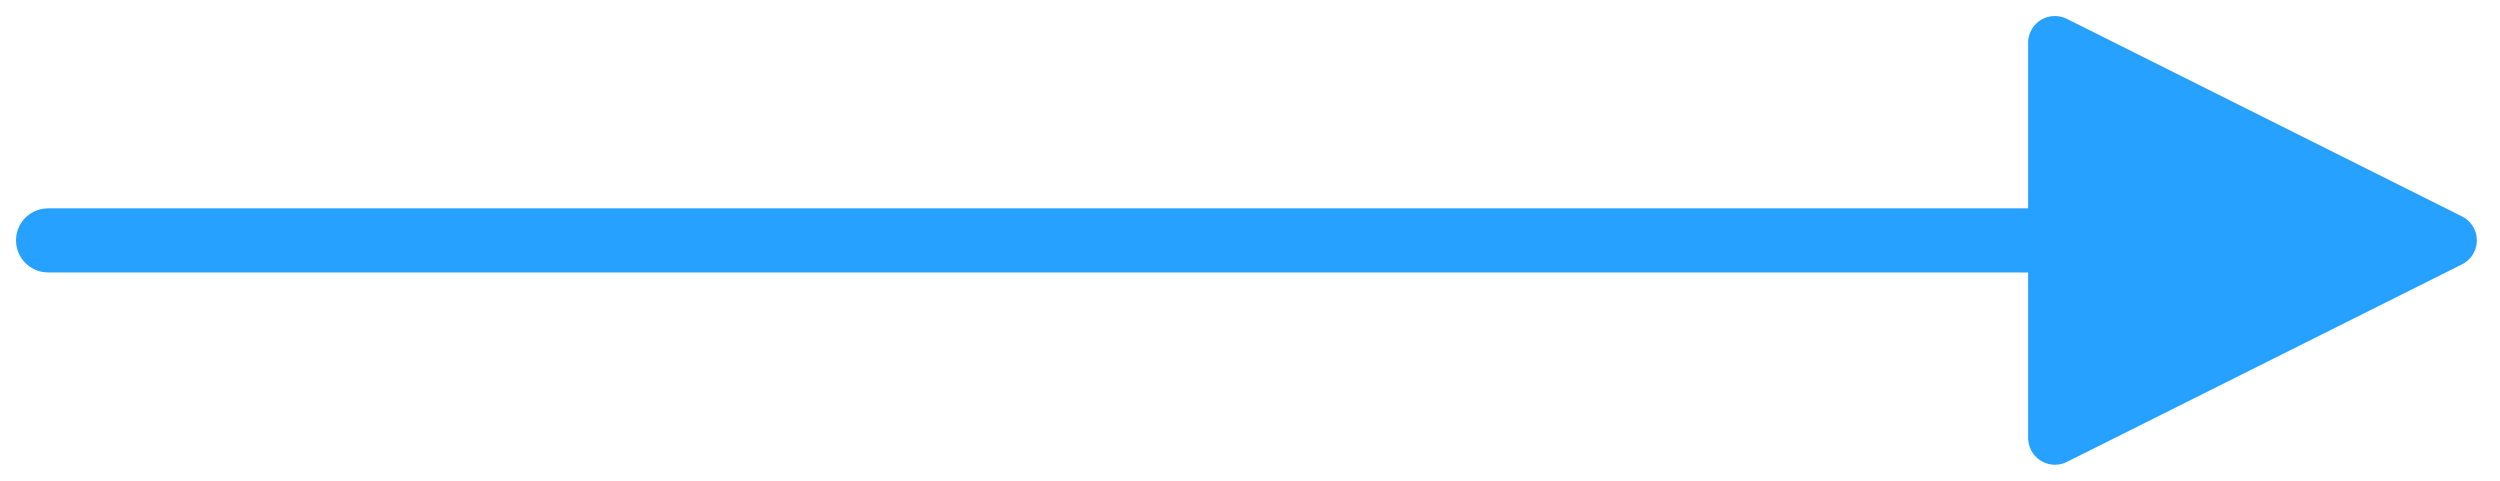 <?xml version="1.0" encoding="UTF-8"?>
<svg width="78px" height="15px" viewBox="0 0 78 15" version="1.1" xmlns="http://www.w3.org/2000/svg" xmlns:xlink="http://www.w3.org/1999/xlink">
    <title>Line 5</title>
    <g id="Approved-Screens" stroke="none" stroke-width="1" fill="none" fill-rule="evenodd">
        <g id="Affiliate-Admin-Dashboard-|-EVENTS-|-Congrats-on-publishing-screen" transform="translate(-540, -370)" fill="#26A1FF" fill-rule="nonzero">
            <path id="Line-5" d="M604.113,370.5 C604.243,370.5 604.37,370.53 604.486,370.588 L604.486,370.588 L616.816,376.753 C617.228,376.959 617.396,377.461 617.189,377.873 C617.109,378.035 616.978,378.166 616.816,378.247 L616.816,378.247 L604.486,384.412 C604.074,384.618 603.572,384.451 603.366,384.038 C603.308,383.922 603.278,383.794 603.278,383.665 L603.278,383.665 L603.277,378.5 L541.5,378.5 C540.948,378.5 540.5,378.052 540.5,377.5 C540.5,376.987 540.886,376.564 541.383,376.507 L541.5,376.5 L603.277,376.5 L603.278,371.335 C603.278,370.909 603.596,370.558 604.008,370.507 Z"></path>
        </g>
    </g>
</svg>